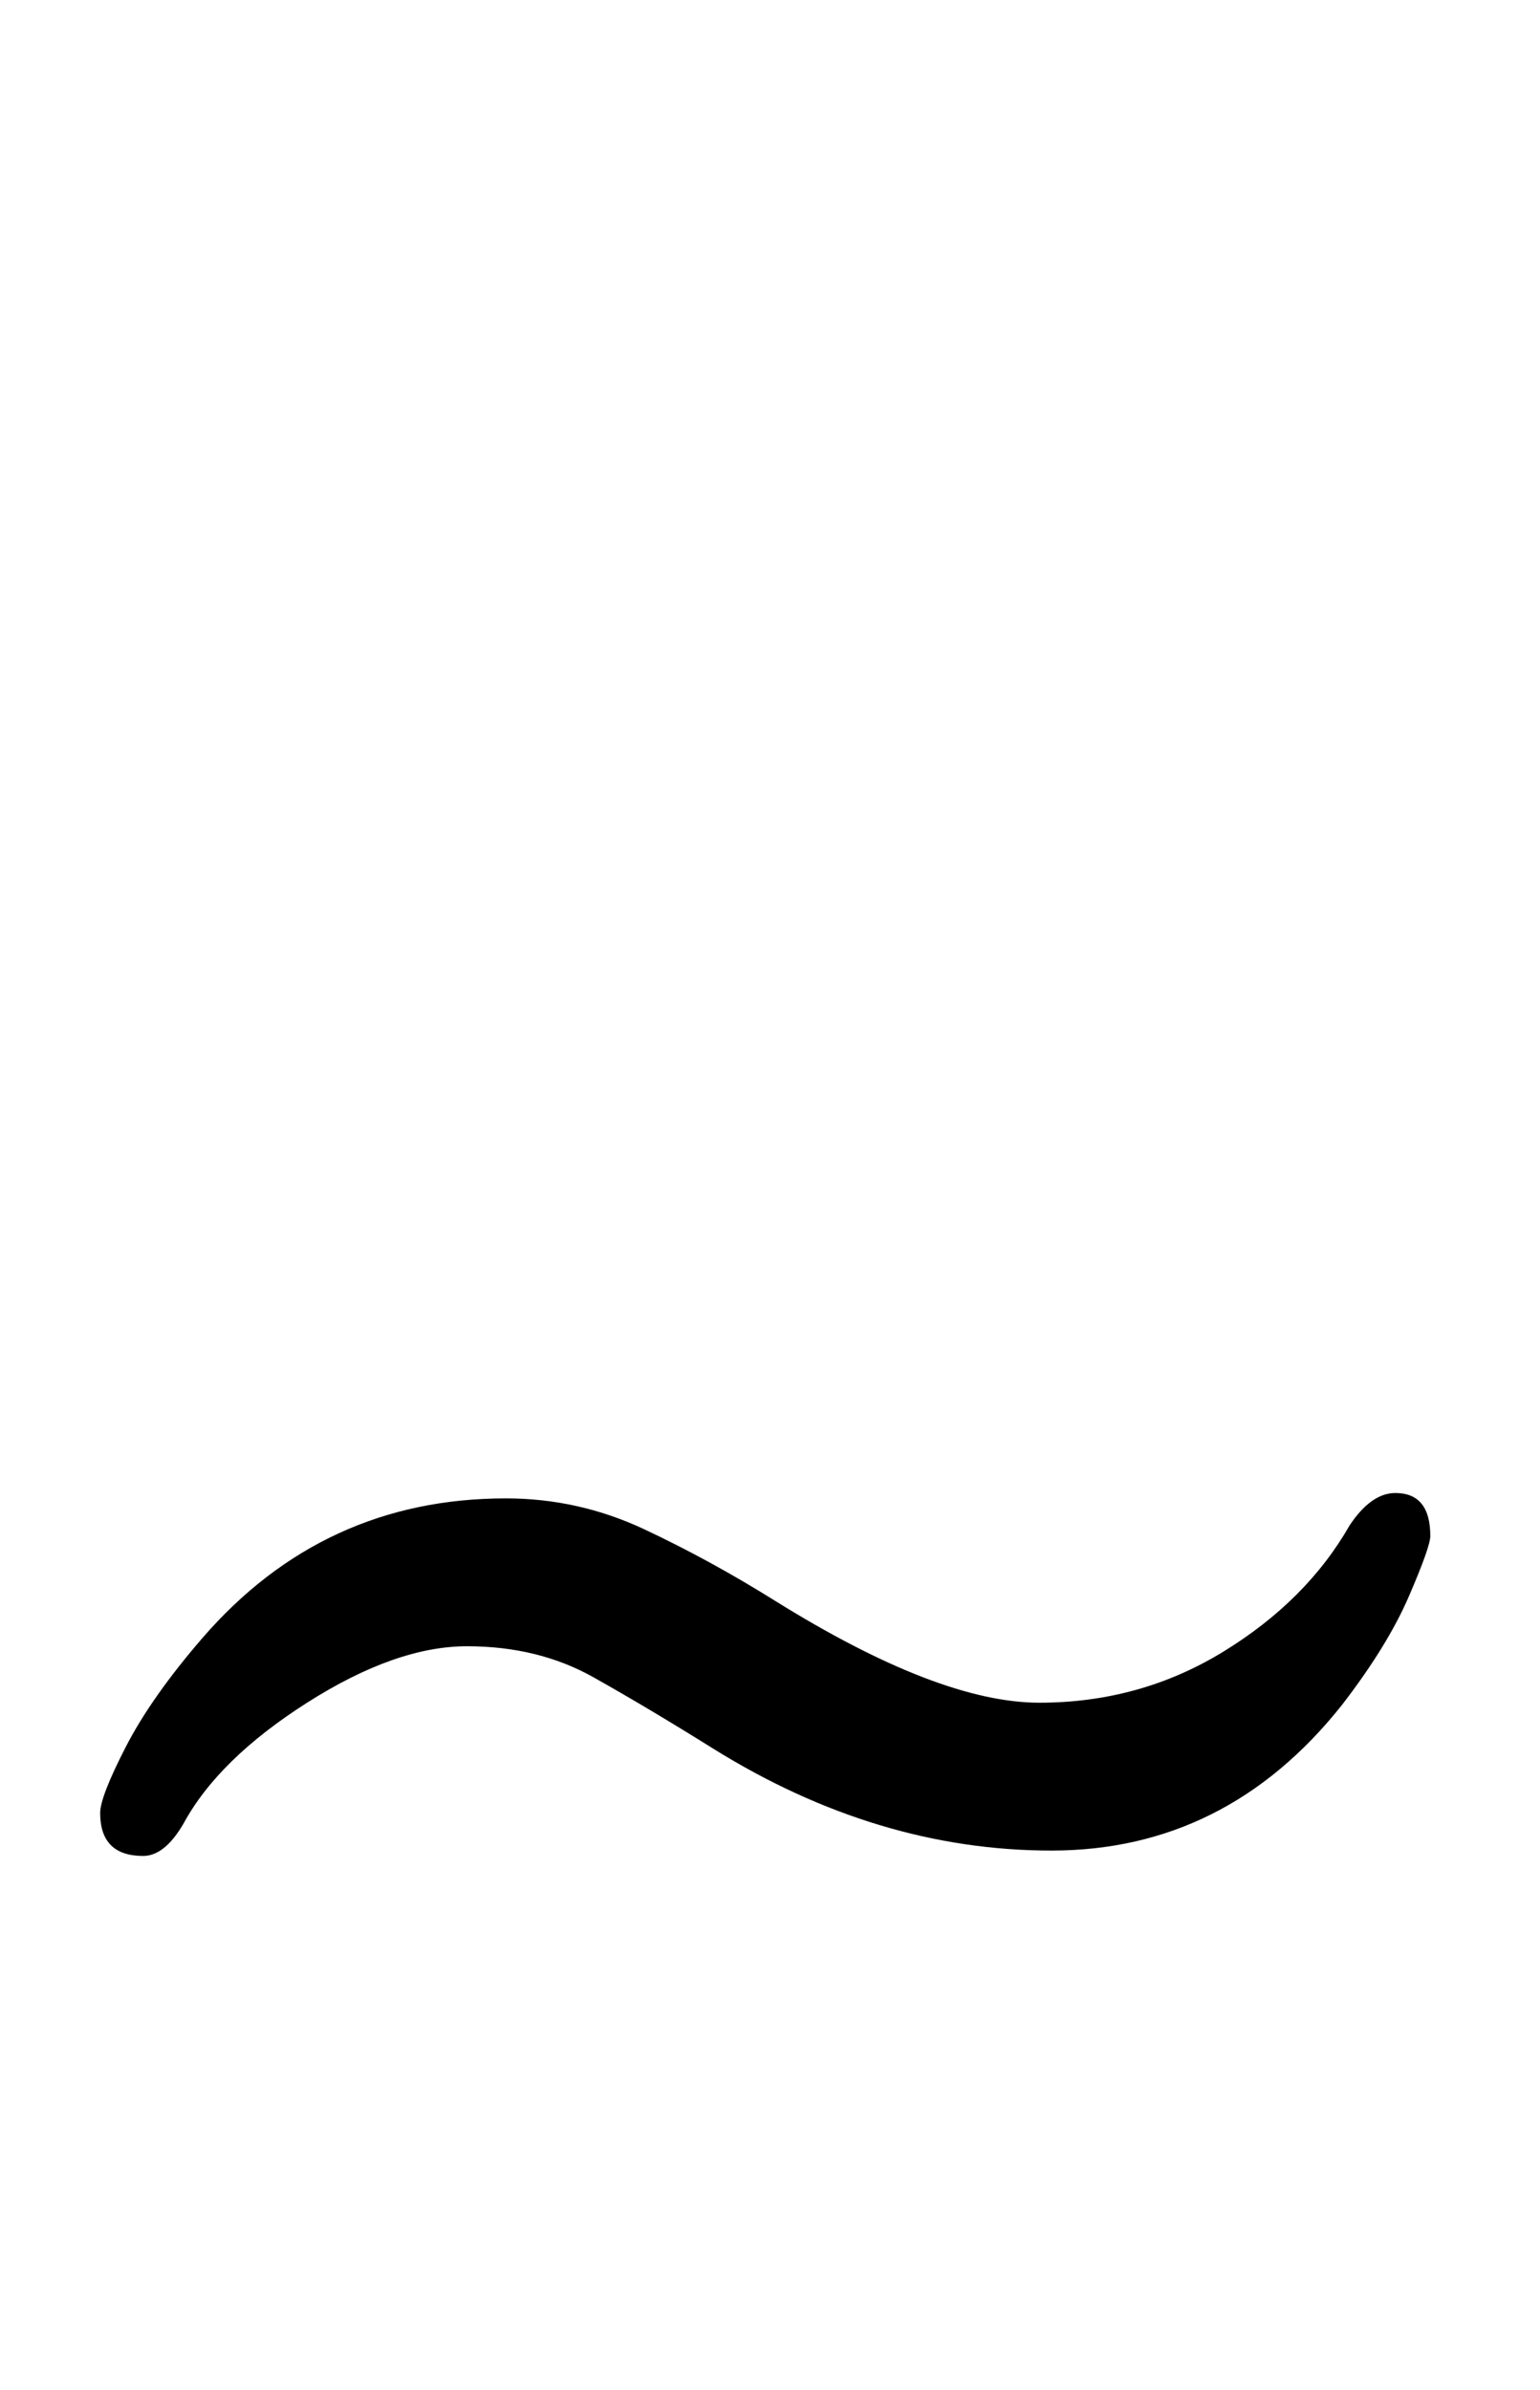 <svg xmlns="http://www.w3.org/2000/svg" width="98" height="152" viewBox="0 0 98 152"><path d="M18021.019,103.284 C18021.019,103.74 18020.563,105.022 18019.651,107.132 C18018.739,109.24 18017.314,111.549 18015.376,114.057 C18010.474,120.213 18004.318,123.291 17996.908,123.291 C17989.498,123.291 17982.316,121.125 17975.362,116.793 C17972.626,115.083 17970.089,113.573 17967.752,112.261 C17965.415,110.951 17962.736,110.295 17959.715,110.295 C17956.695,110.295 17953.303,111.492 17949.541,113.886 C17945.779,116.28 17943.157,118.845 17941.675,121.581 C17940.877,122.949 17940.022,123.633 17939.11,123.633 C17937.286,123.633 17936.374,122.721 17936.374,120.897 C17936.374,120.213 17936.915,118.817 17937.999,116.707 C17939.082,114.599 17940.706,112.29 17942.872,109.782 C17948.002,103.854 17954.443,100.89 17962.195,100.89 C17965.273,100.89 17968.209,101.546 17971.001,102.856 C17973.794,104.168 17976.559,105.678 17979.295,107.388 C17986.249,111.72 17991.863,113.886 17996.139,113.886 C18000.413,113.886 18004.318,112.803 18007.852,110.637 C18011.386,108.471 18014.065,105.792 18015.889,102.6 C18016.801,101.232 18017.77,100.548 18018.796,100.548 C18020.278,100.548 18021.019,101.46 18021.019,103.284 Z" transform="translate(-17930 -5.584)"/></svg>
